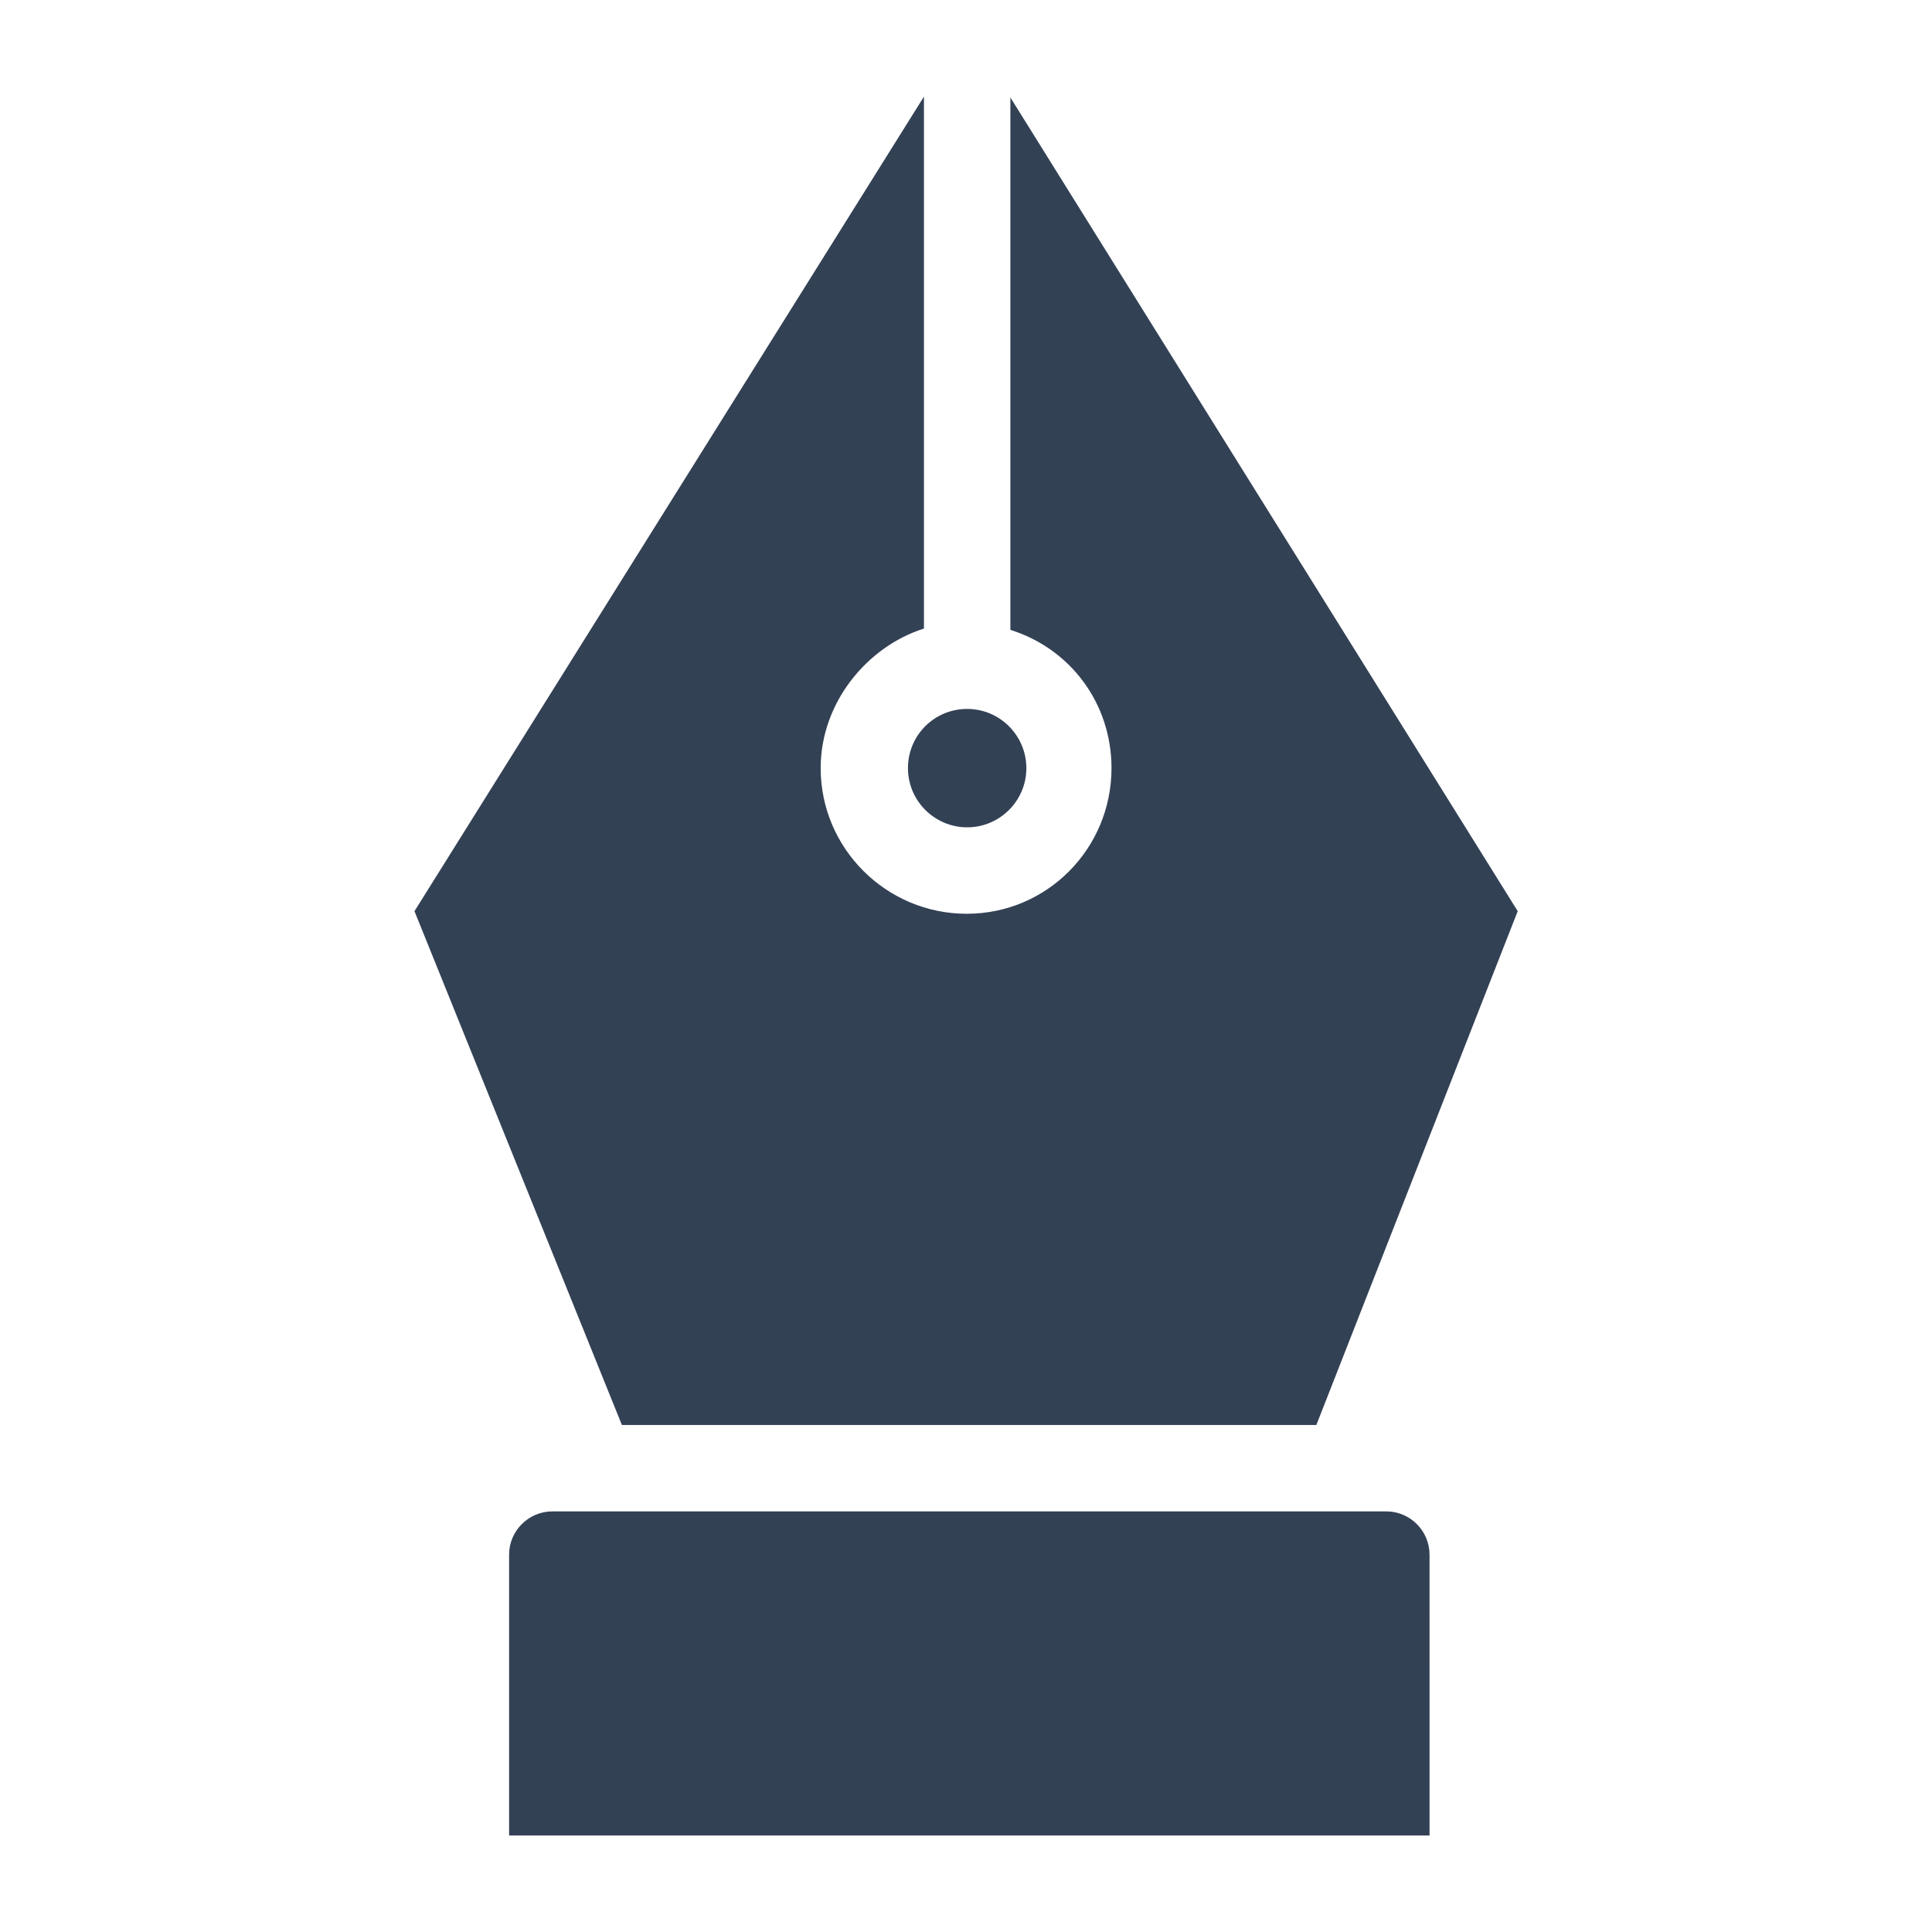 <?xml version="1.0" encoding="UTF-8" standalone="no"?>
<!DOCTYPE svg PUBLIC "-//W3C//DTD SVG 1.1//EN" "http://www.w3.org/Graphics/SVG/1.1/DTD/svg11.dtd">
<svg width="100%" height="100%" viewBox="0 0 200 200" version="1.1" xmlns="http://www.w3.org/2000/svg" xmlns:xlink="http://www.w3.org/1999/xlink" xml:space="preserve" xmlns:serif="http://www.serif.com/" style="fill-rule:evenodd;clip-rule:evenodd;stroke-linejoin:round;stroke-miterlimit:2;">
    <g transform="matrix(1,0,0,1,-1750,0)">
        <rect id="Artboard8" x="1750" y="0" width="200" height="200" style="fill:none;"/>
        <g id="Artboard81" serif:id="Artboard8">
            <g transform="matrix(0.409,0,0,0.409,1706.97,-14.425)">
                <path d="M438.38,395.94L489.349,265.89L360.939,59.94L360.939,194.69C376.251,199.503 386.533,213.393 386.533,229.69C386.533,250.034 370.236,266.549 349.892,266.549C329.548,266.549 312.923,250.033 312.923,229.69C312.923,212.956 324.845,198.846 339.064,194.362L339.064,59.722L210.114,265.892L262.614,395.942L438.38,395.94Z" style="fill:rgb(51,65,85);fill-rule:nonzero;"/>
                <path d="M467.03,428.75C467.03,422.734 462.108,417.812 456.092,417.812L245.002,417.812C238.986,417.812 234.064,422.734 234.064,428.75L234.064,499.844L467.034,499.844L467.03,428.75Z" style="fill:rgb(51,65,85);fill-rule:nonzero;"/>
                <path d="M350,244.67C358.203,244.67 364.984,237.998 364.984,229.686C364.984,221.483 358.312,214.702 350,214.702C341.688,214.702 335.016,221.374 335.016,229.686C335.016,237.998 341.797,244.67 350,244.67Z" style="fill:rgb(51,65,85);fill-rule:nonzero;"/>
            </g>
        </g>
    </g>
</svg>

